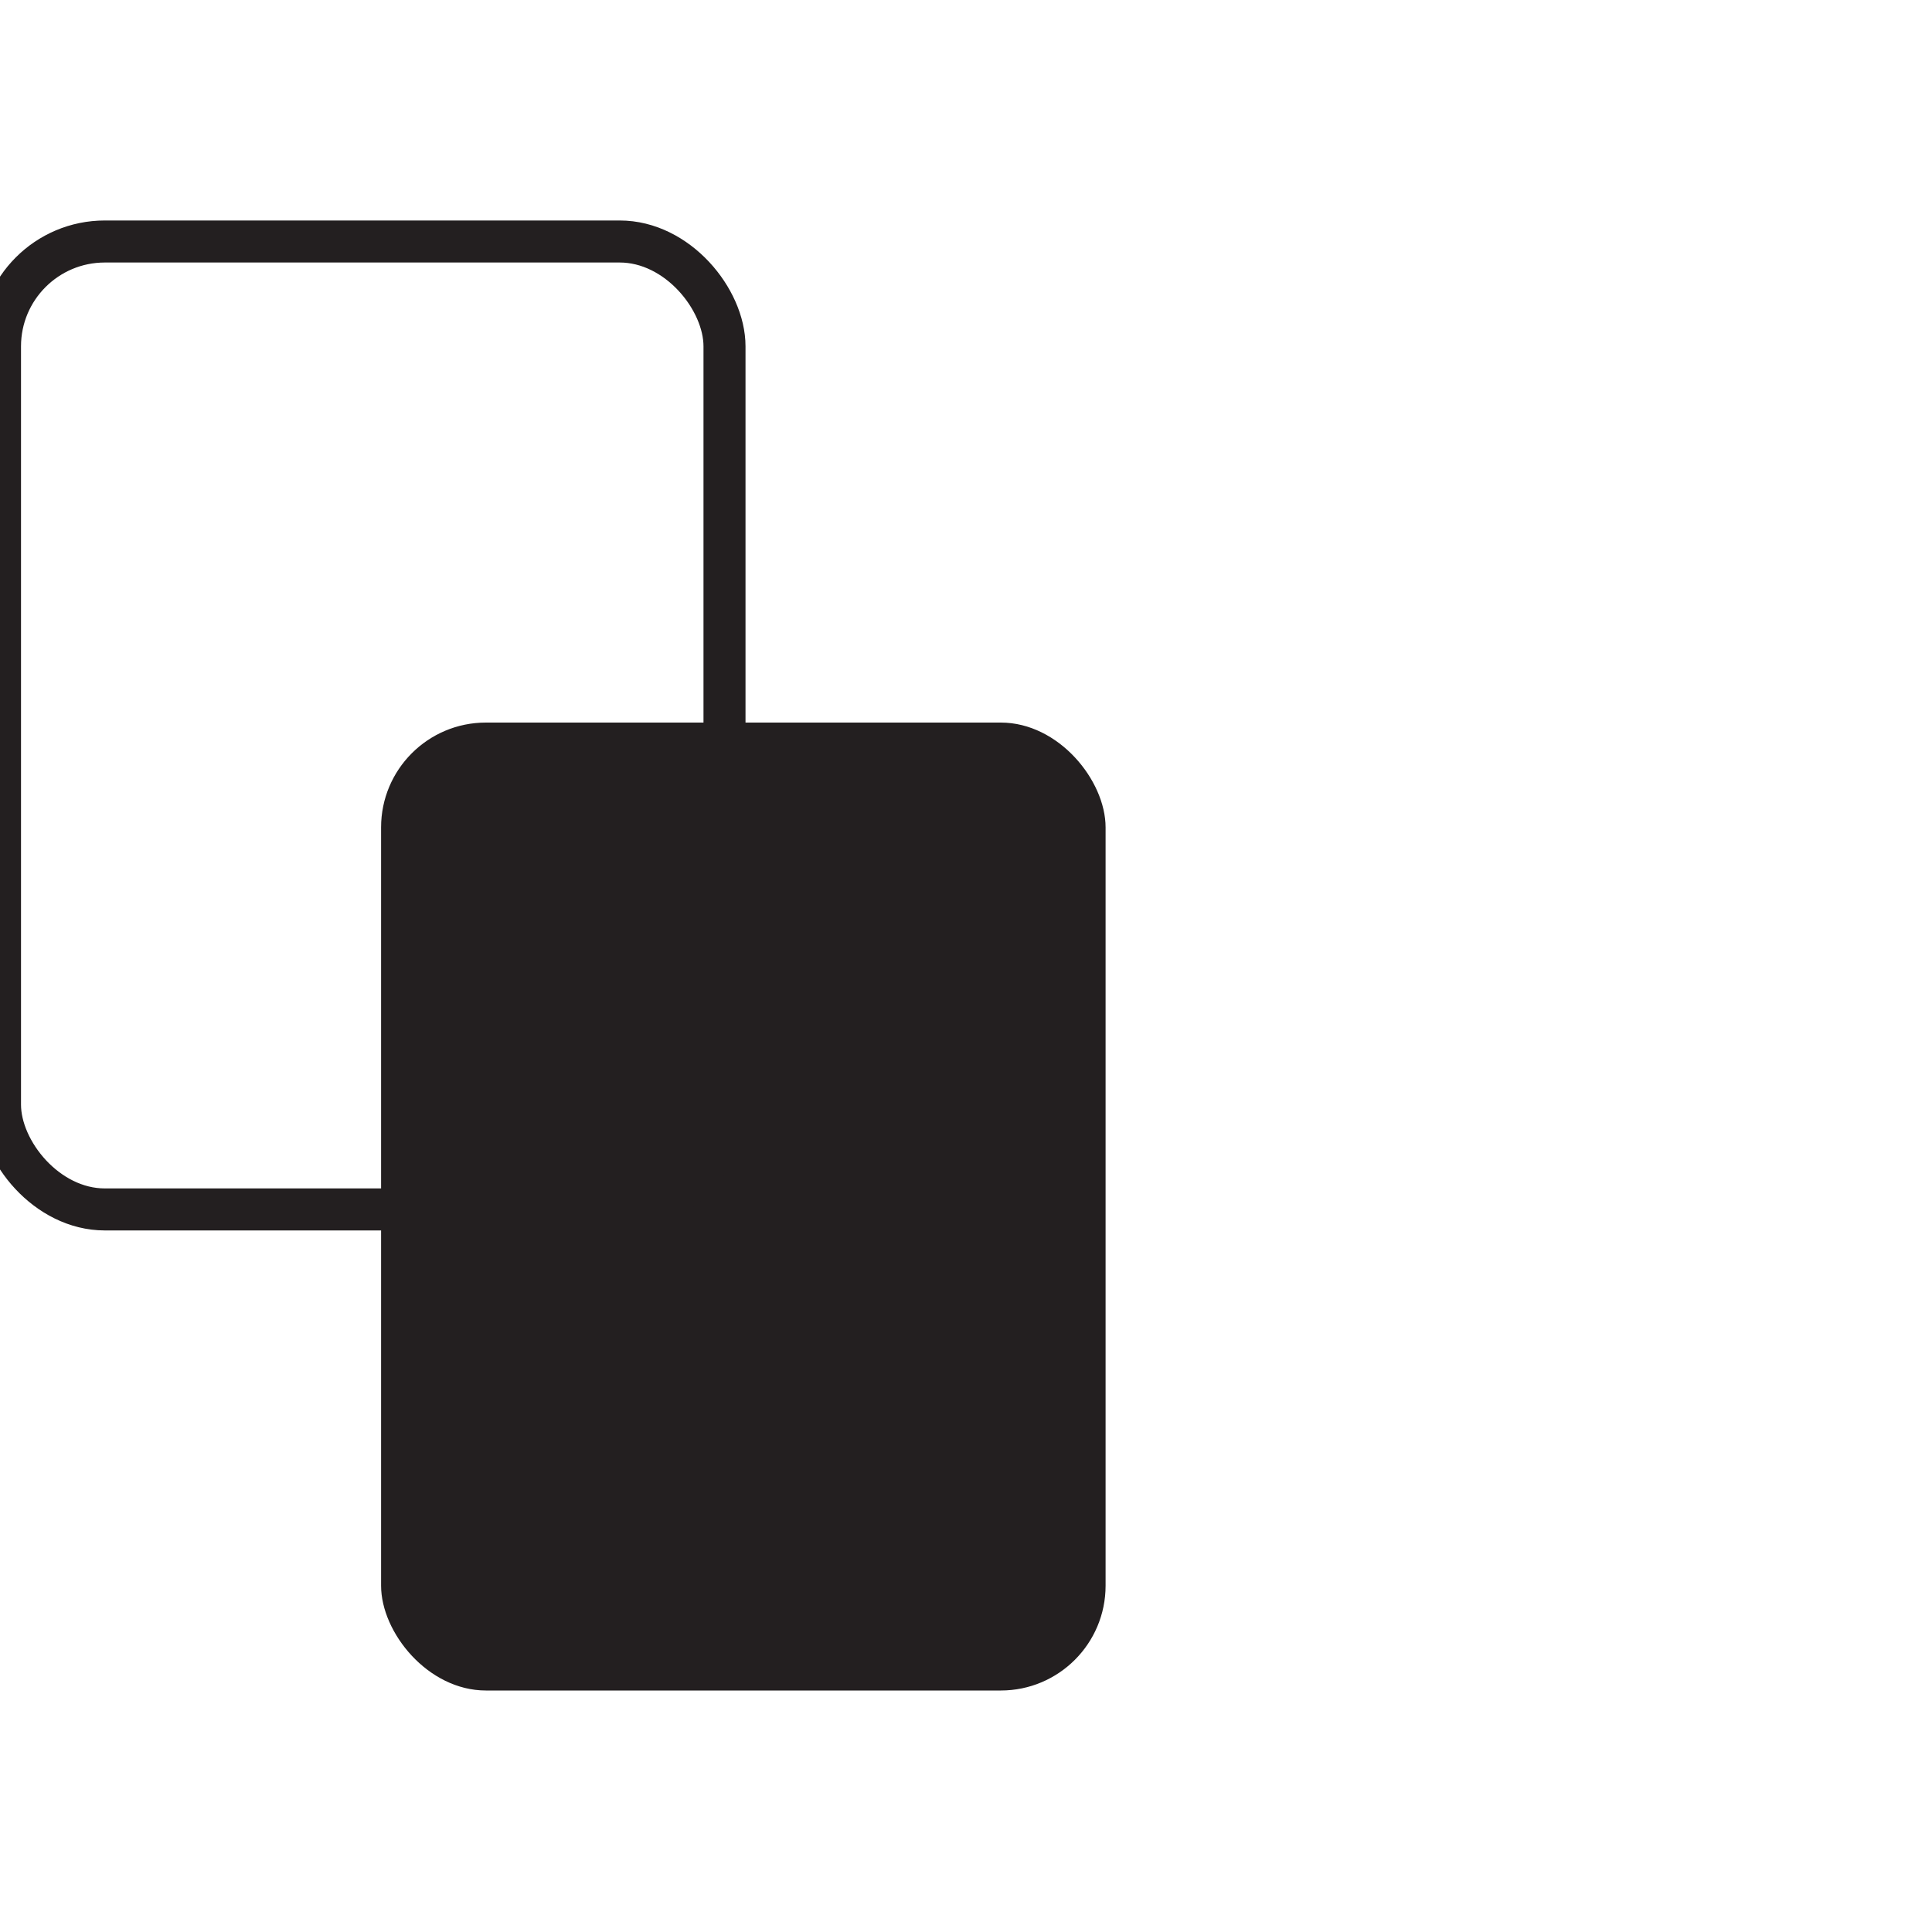 <svg id="Layer_1" data-name="Layer 1" xmlns="http://www.w3.org/2000/svg" viewBox="0 0 40 40"><defs><style>.cls-1{fill:#231f20;}.cls-2{fill:none;stroke:#231f20;stroke-miterlimit:10;stroke-width:0.87px;}</style></defs><title>aug8MosaicIconscopy</title><rect class="cls-1" x="7.89" y="14.96" width="15" height="20.04" rx="2.17" ry="2.17"/><rect class="cls-2" y="5" width="15" height="20.04" rx="2.17" ry="2.17"/></svg>
